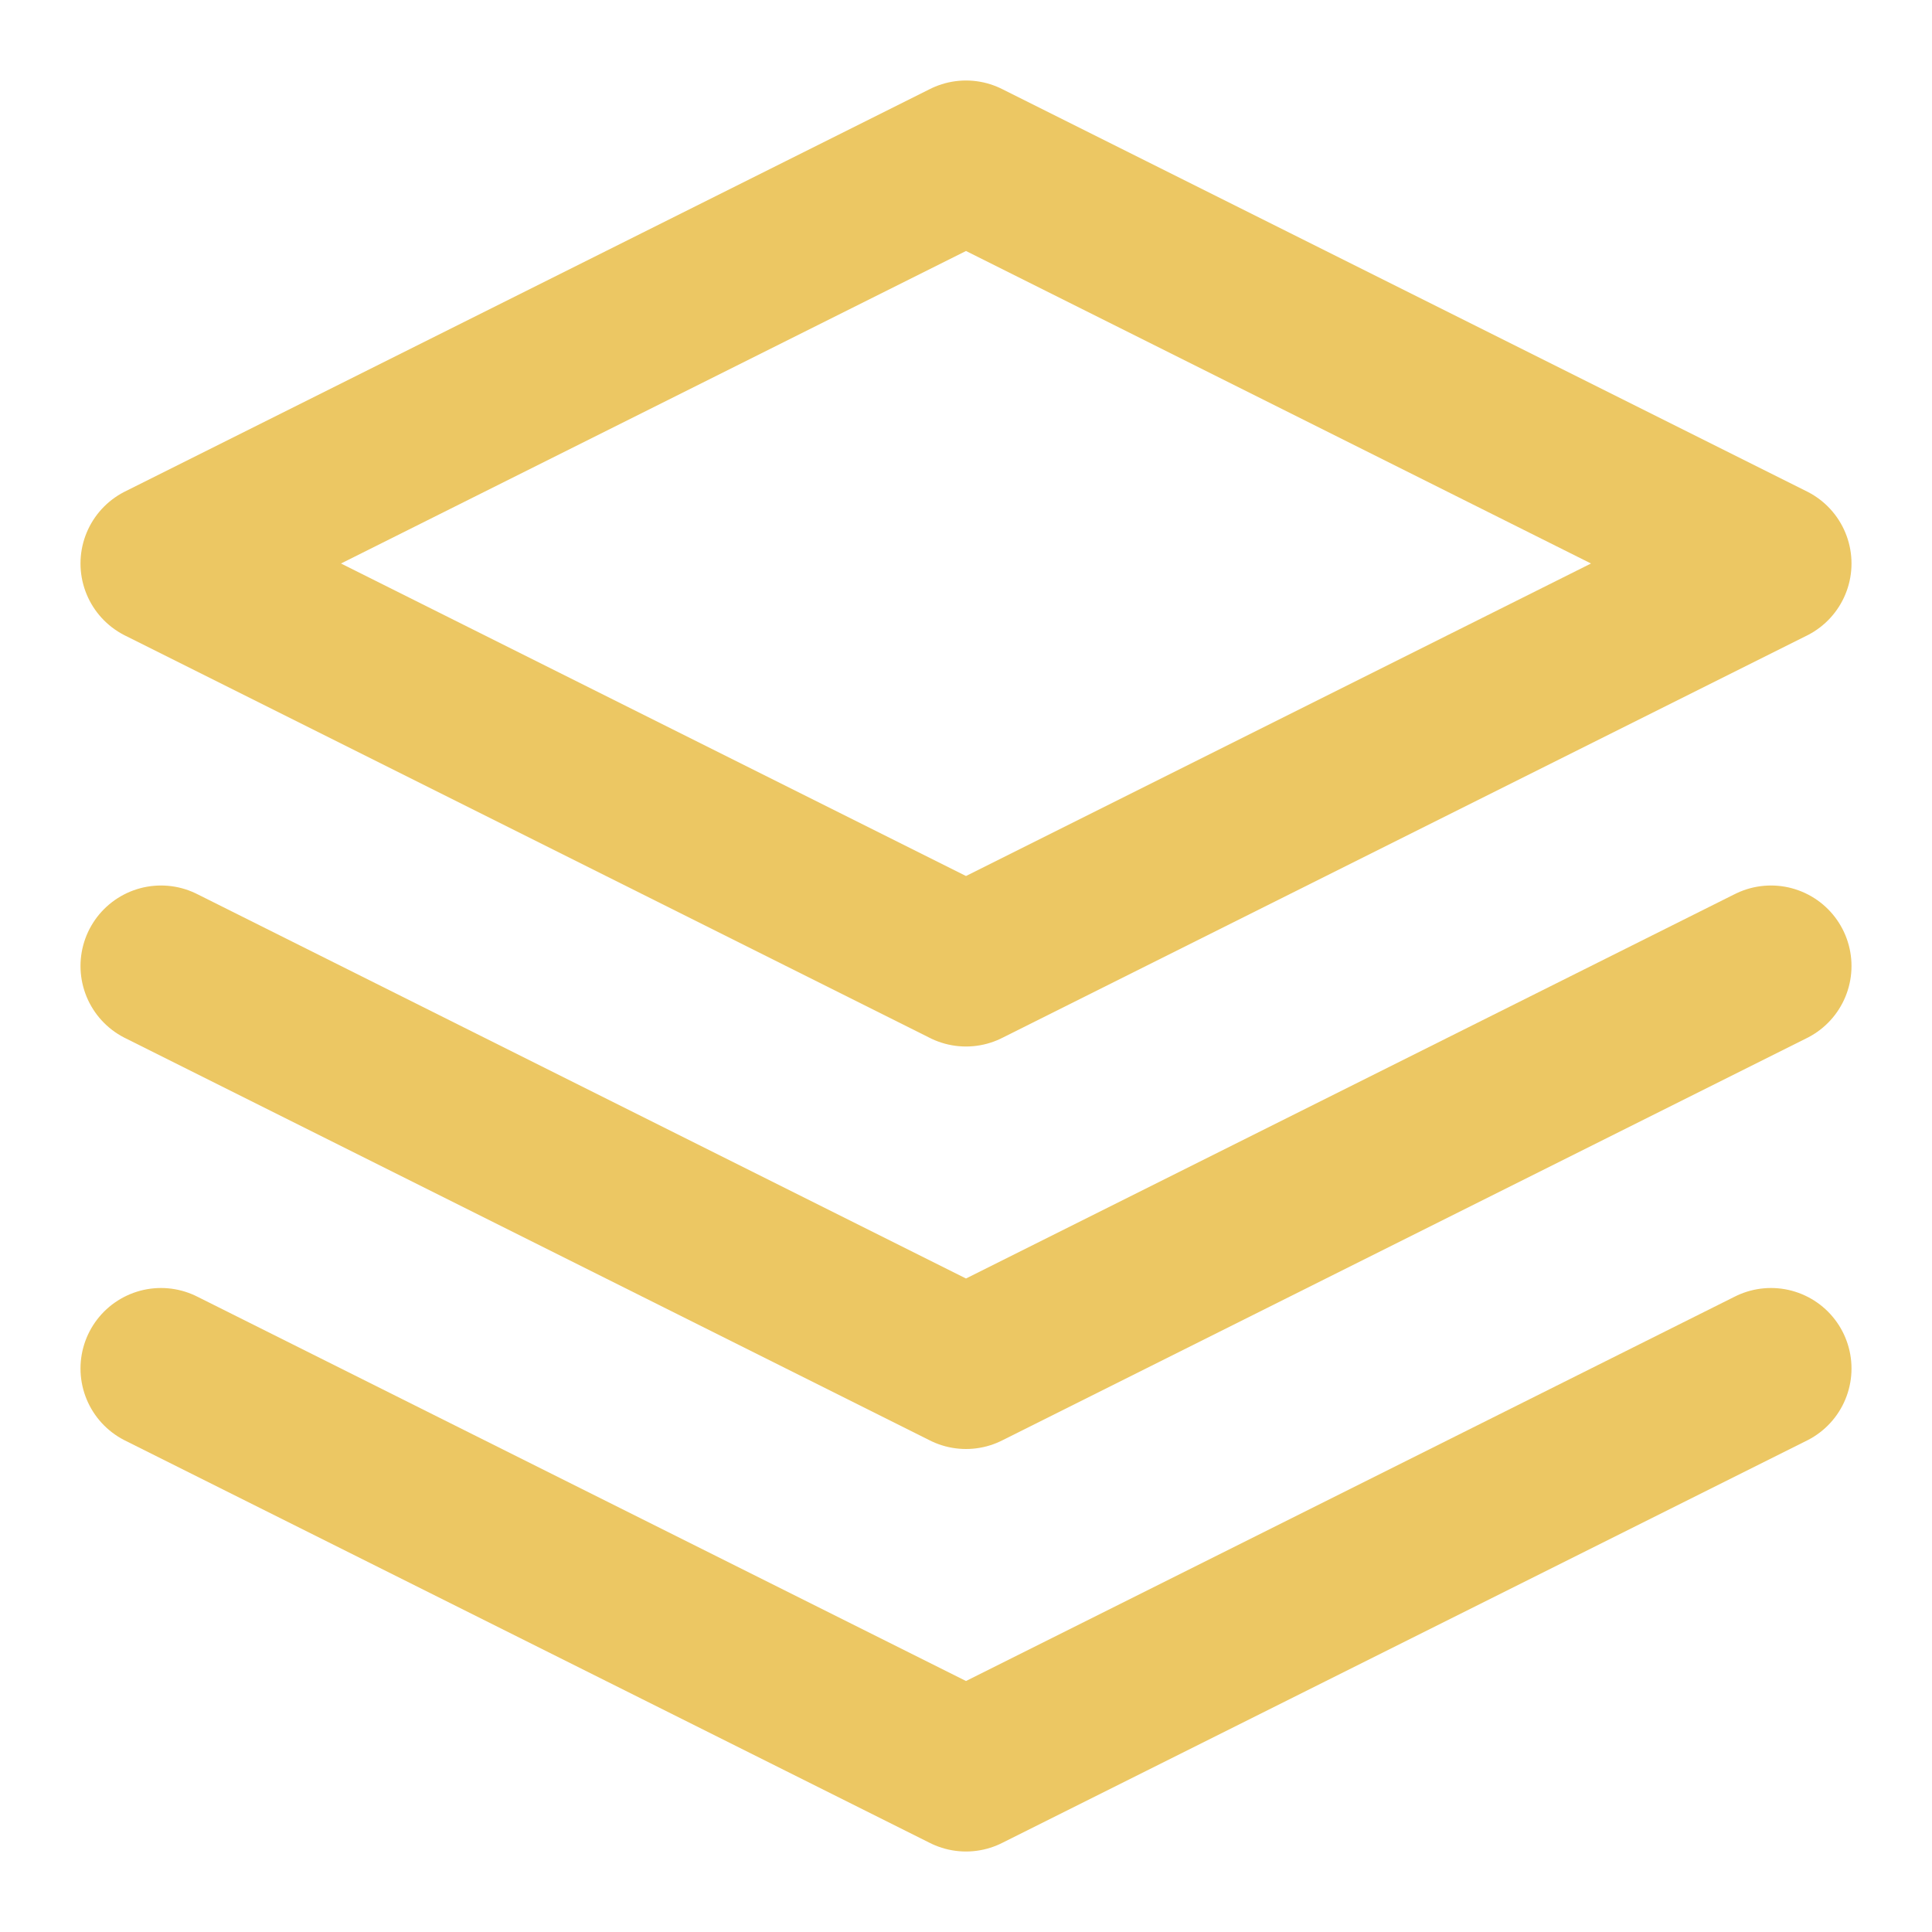 <svg xmlns="http://www.w3.org/2000/svg" width="24" height="24" viewBox="0 0 24 24" fill="none" stroke="#ECC763" stroke-width="2" stroke-linecap="round" stroke-linejoin="round" class="feather feather-layers"><polygon points="12 2 2 7 12 12 22 7 12 2"></polygon><polyline points="2 17 12 22 22 17"></polyline><polyline points="2 12 12 17 22 12"></polyline></svg>